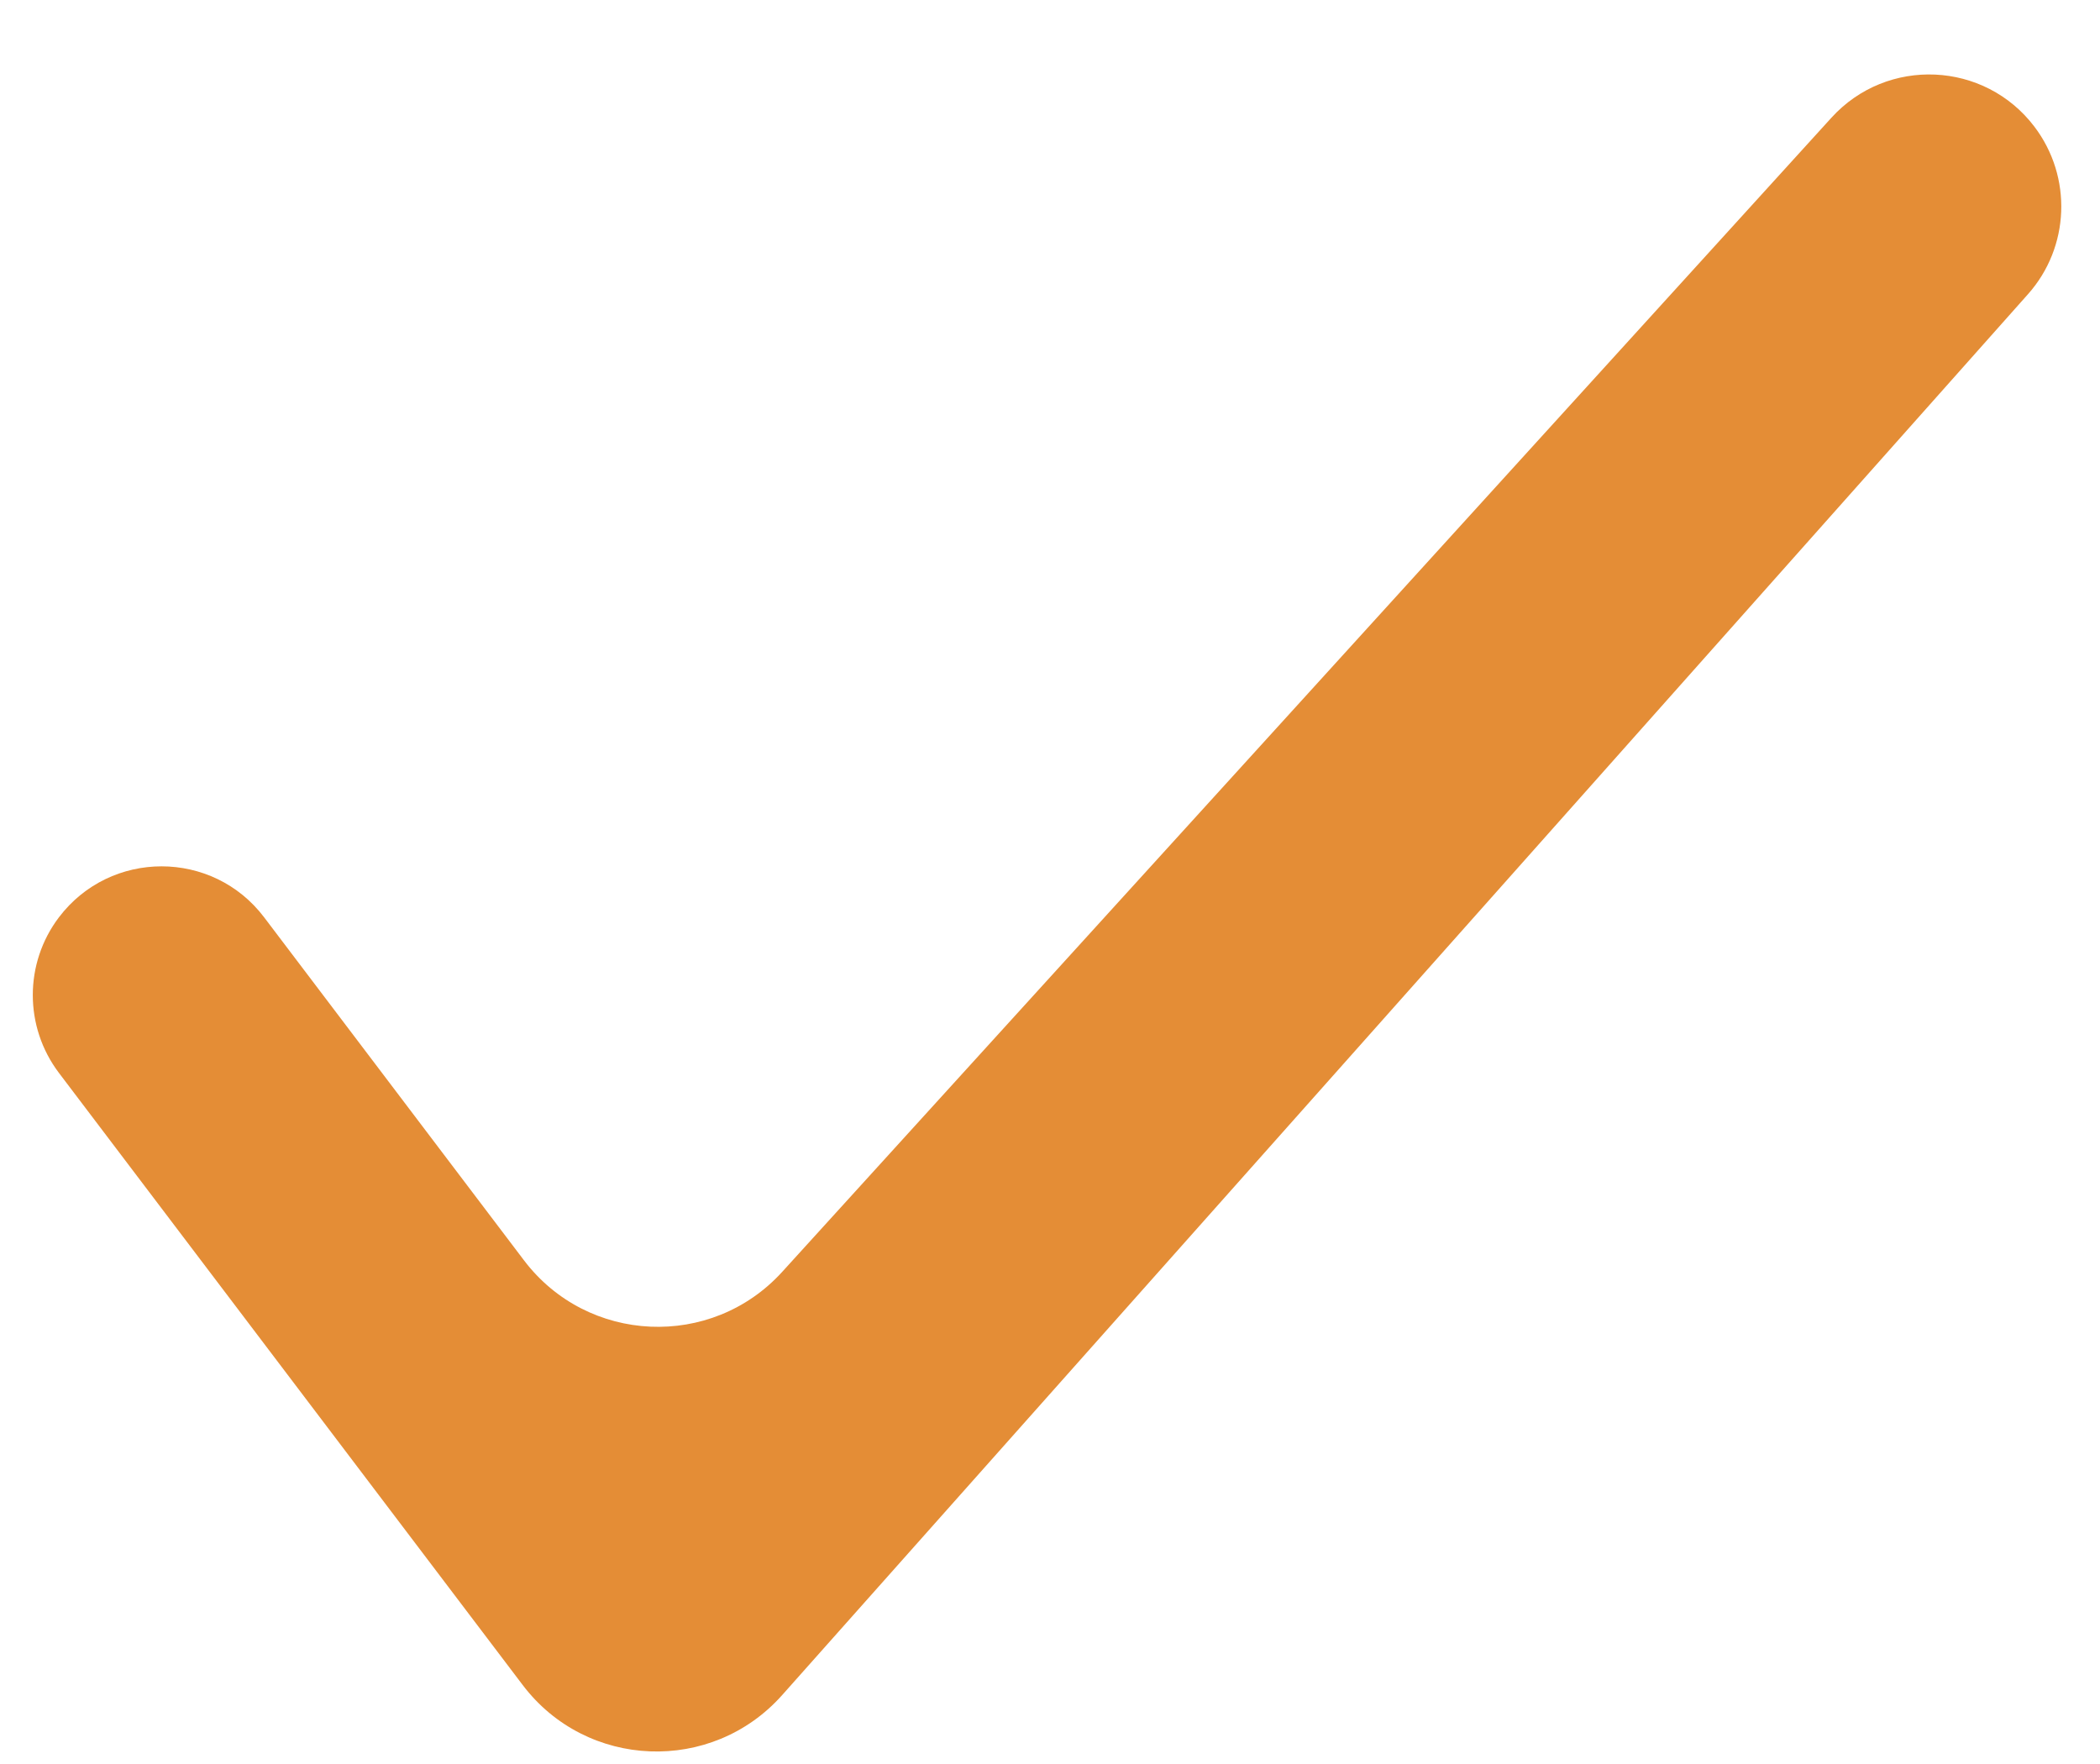 <svg width="25" height="21" viewBox="0 0 25 21" fill="none" xmlns="http://www.w3.org/2000/svg">
<path d="M6.238 15.004L3.145 10.921C2.532 10.111 1.315 10.111 0.701 10.921C0.287 11.468 0.287 12.224 0.701 12.772L6.222 20.059C6.983 21.064 8.473 21.122 9.311 20.18L24.142 3.503C24.641 2.943 24.673 2.107 24.22 1.509C23.626 0.725 22.465 0.673 21.803 1.401L9.312 15.141C8.47 16.067 6.994 16.001 6.238 15.004Z" fill="#E48D36"/>
</svg>
